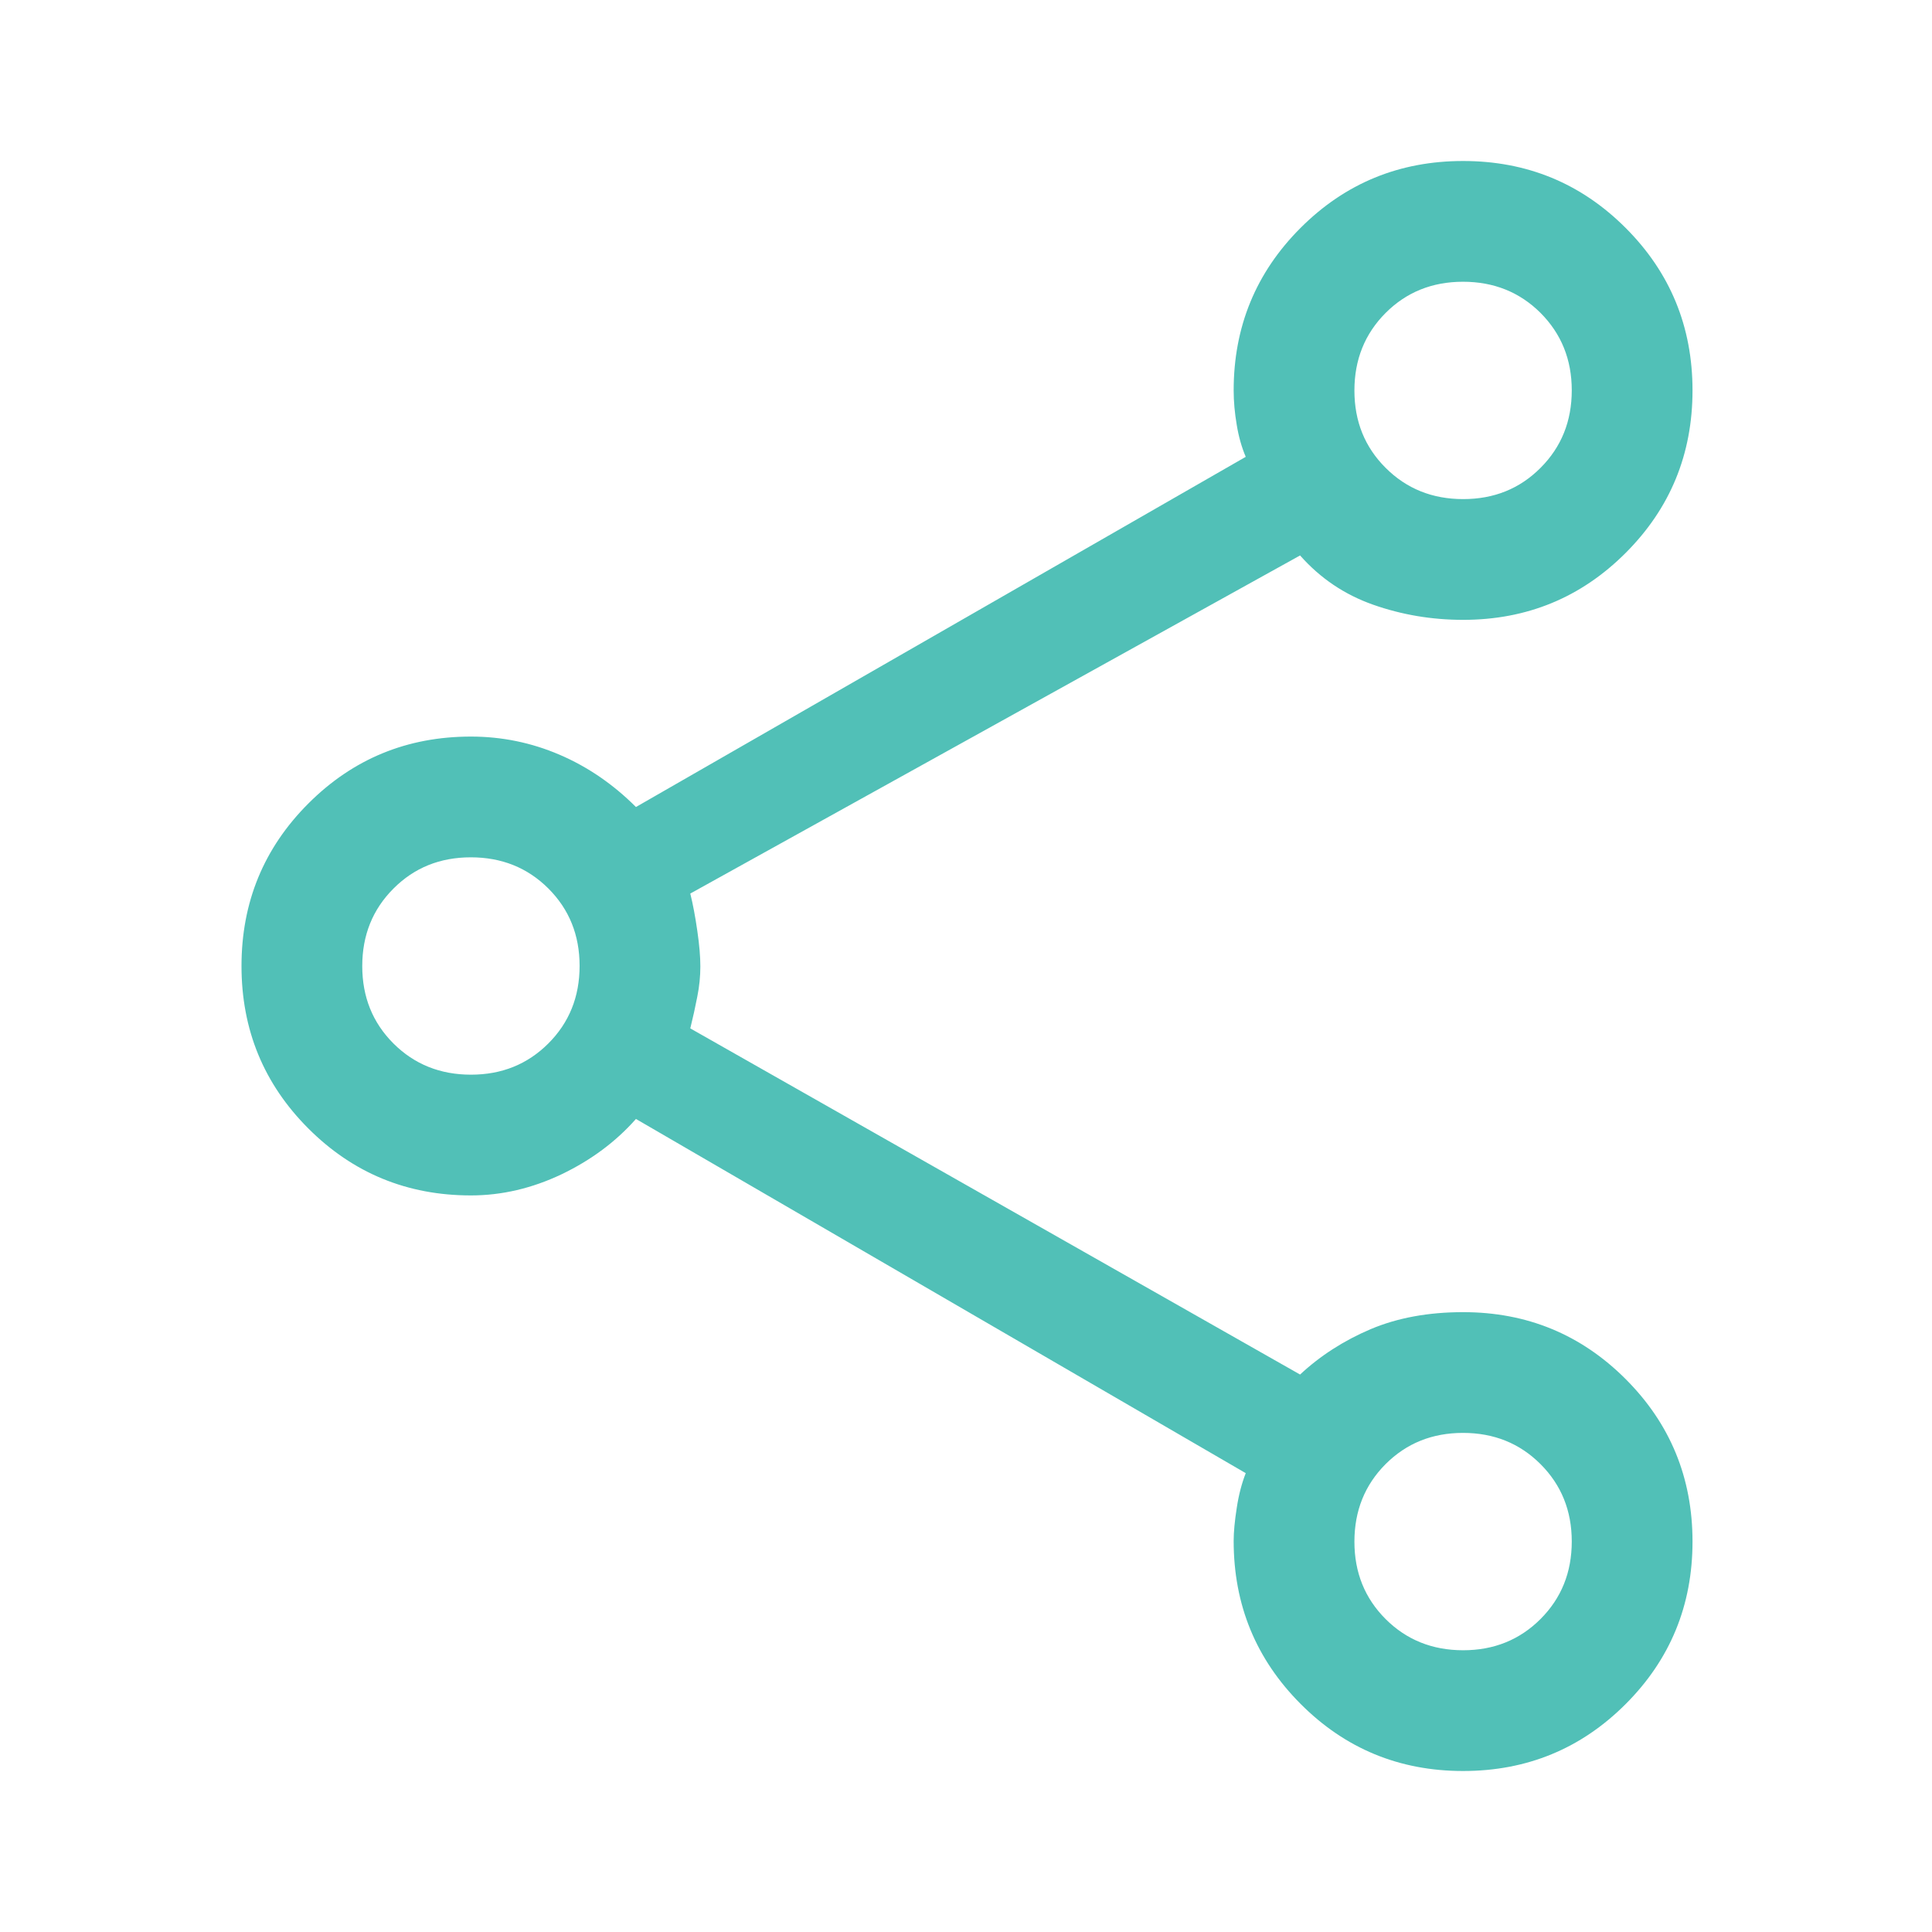 <svg width="24" height="24" viewBox="0 0 24 24" fill="none" xmlns="http://www.w3.org/2000/svg">
<mask id="mask0_235_4175" style="mask-type:alpha" maskUnits="userSpaceOnUse" x="0" y="0" width="24" height="24">
<rect width="24" height="24" fill="#D9D9D9"/>
</mask>
<g mask="url(#mask0_235_4175)">
<path d="M18.175 22C17.383 22 16.71 21.722 16.156 21.166C15.602 20.61 15.325 19.936 15.325 19.142C15.325 19.03 15.338 18.895 15.363 18.734C15.387 18.573 15.425 18.428 15.475 18.3L7.9 13.9C7.65 14.183 7.342 14.412 6.975 14.588C6.608 14.762 6.233 14.85 5.85 14.85C5.058 14.85 4.385 14.573 3.831 14.019C3.277 13.465 3 12.792 3 12C3 11.208 3.277 10.535 3.831 9.981C4.385 9.427 5.058 9.15 5.85 9.15C6.233 9.15 6.6 9.225 6.95 9.375C7.3 9.525 7.617 9.742 7.9 10.025L15.475 5.675C15.425 5.557 15.387 5.425 15.363 5.277C15.338 5.13 15.325 4.987 15.325 4.85C15.325 4.058 15.602 3.385 16.156 2.831C16.71 2.277 17.383 2 18.175 2C18.967 2 19.64 2.277 20.194 2.831C20.748 3.385 21.025 4.058 21.025 4.85C21.025 5.642 20.748 6.315 20.194 6.869C19.64 7.423 18.967 7.7 18.175 7.7C17.786 7.7 17.413 7.637 17.058 7.512C16.703 7.387 16.4 7.183 16.15 6.9L8.575 11.1C8.608 11.233 8.637 11.387 8.662 11.562C8.688 11.738 8.7 11.885 8.7 12.006C8.7 12.127 8.688 12.252 8.662 12.381C8.637 12.51 8.608 12.642 8.575 12.775L16.15 17.075C16.4 16.842 16.692 16.654 17.025 16.512C17.358 16.371 17.742 16.3 18.175 16.3C18.967 16.3 19.64 16.577 20.194 17.131C20.748 17.685 21.025 18.358 21.025 19.15C21.025 19.942 20.748 20.615 20.194 21.169C19.64 21.723 18.967 22 18.175 22ZM18.176 6.2C18.559 6.2 18.879 6.071 19.137 5.812C19.396 5.553 19.525 5.232 19.525 4.849C19.525 4.466 19.395 4.146 19.137 3.887C18.878 3.629 18.557 3.5 18.174 3.5C17.791 3.5 17.471 3.629 17.212 3.888C16.954 4.147 16.825 4.468 16.825 4.851C16.825 5.234 16.954 5.554 17.213 5.812C17.472 6.071 17.793 6.2 18.176 6.2ZM5.851 13.35C6.234 13.35 6.554 13.22 6.812 12.962C7.071 12.703 7.2 12.382 7.2 11.999C7.2 11.616 7.071 11.296 6.812 11.037C6.553 10.779 6.232 10.65 5.849 10.65C5.466 10.65 5.146 10.779 4.888 11.038C4.629 11.297 4.5 11.618 4.5 12.001C4.5 12.384 4.629 12.704 4.888 12.963C5.147 13.221 5.468 13.35 5.851 13.35ZM18.176 20.5C18.559 20.5 18.879 20.37 19.137 20.112C19.396 19.853 19.525 19.532 19.525 19.149C19.525 18.766 19.395 18.446 19.137 18.188C18.878 17.929 18.557 17.8 18.174 17.8C17.791 17.8 17.471 17.929 17.212 18.188C16.954 18.447 16.825 18.768 16.825 19.151C16.825 19.534 16.954 19.854 17.213 20.113C17.472 20.371 17.793 20.5 18.176 20.5Z" fill="#51C0B7"/>
</g>
</svg>
